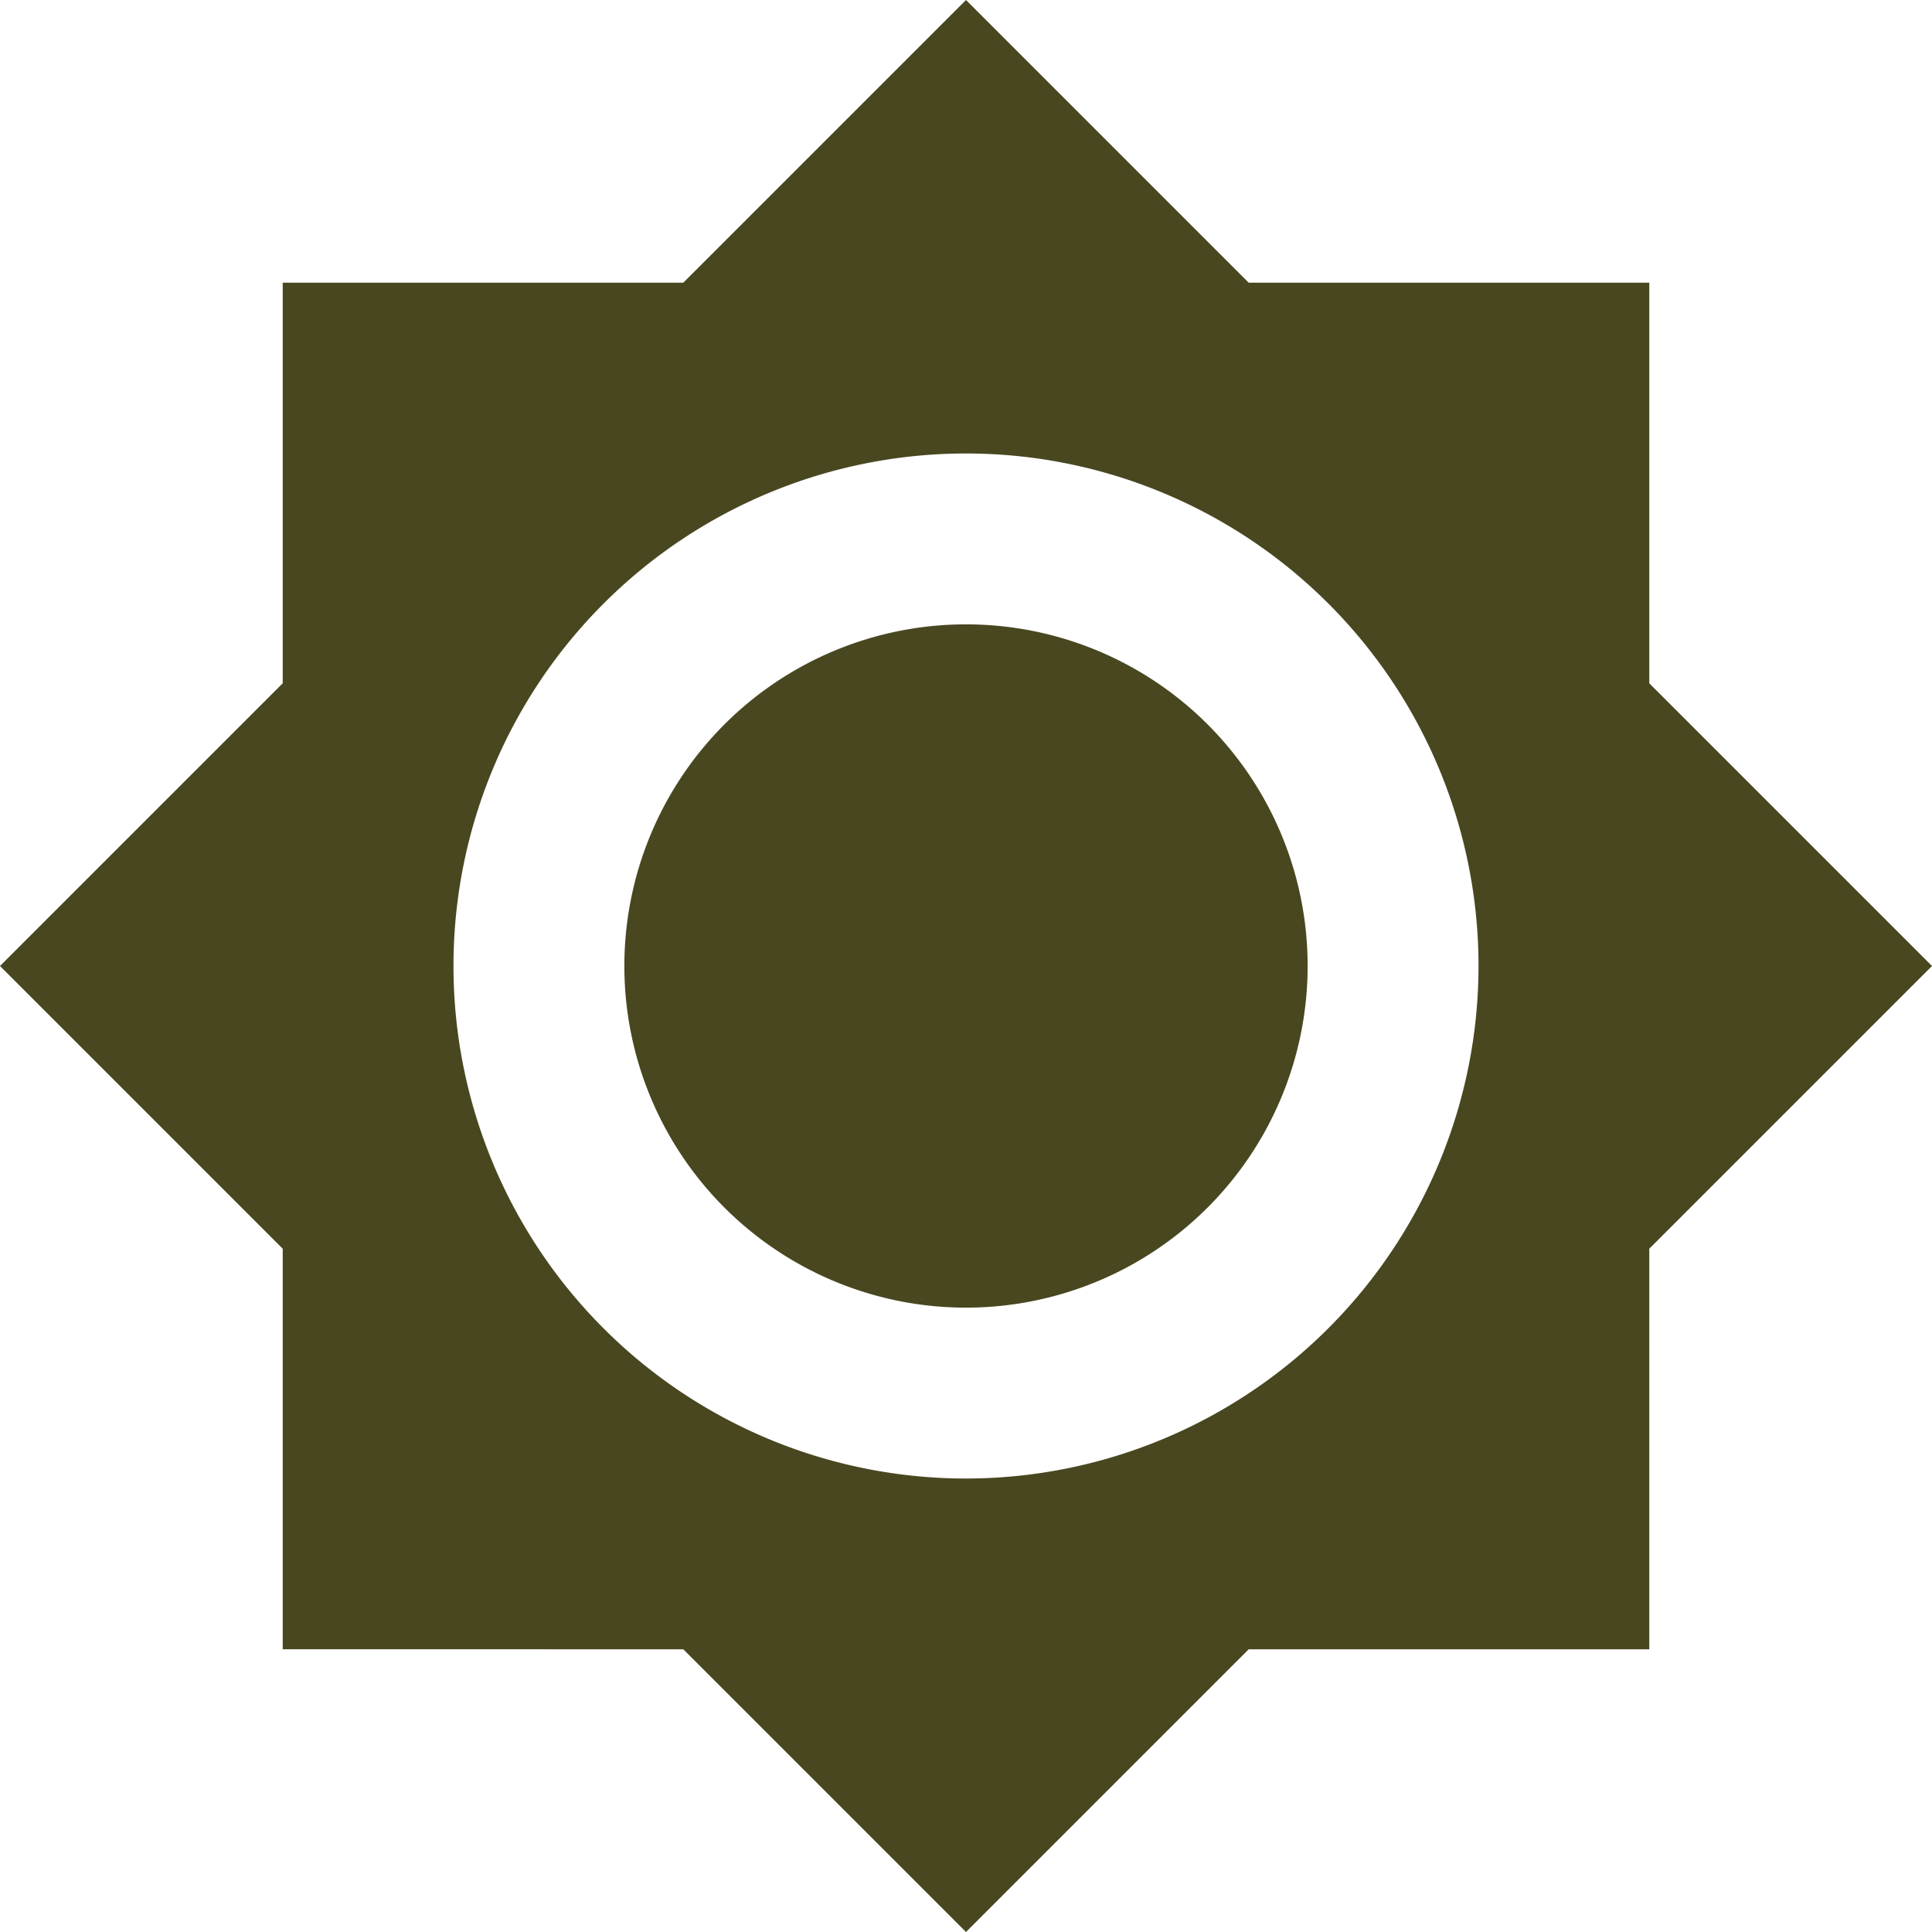 <svg xmlns="http://www.w3.org/2000/svg" width="18" height="18" viewBox="0 0 18 18"><defs><style>.a{fill:#494720;}</style></defs><path class="a" d="M16.056,7.056V3.324H12.324L9.69.69,7.056,3.324H3.324V7.056L.69,9.69l2.634,2.634v3.732H7.056L9.69,18.69l2.634-2.634h3.732V12.324L18.69,9.69ZM9.69,14.465A4.775,4.775,0,1,1,14.465,9.69,4.778,4.778,0,0,1,9.69,14.465Zm0-7.958A3.183,3.183,0,1,0,12.873,9.69,3.182,3.182,0,0,0,9.69,6.507Z" transform="translate(-0.69 -0.69)"/></svg>